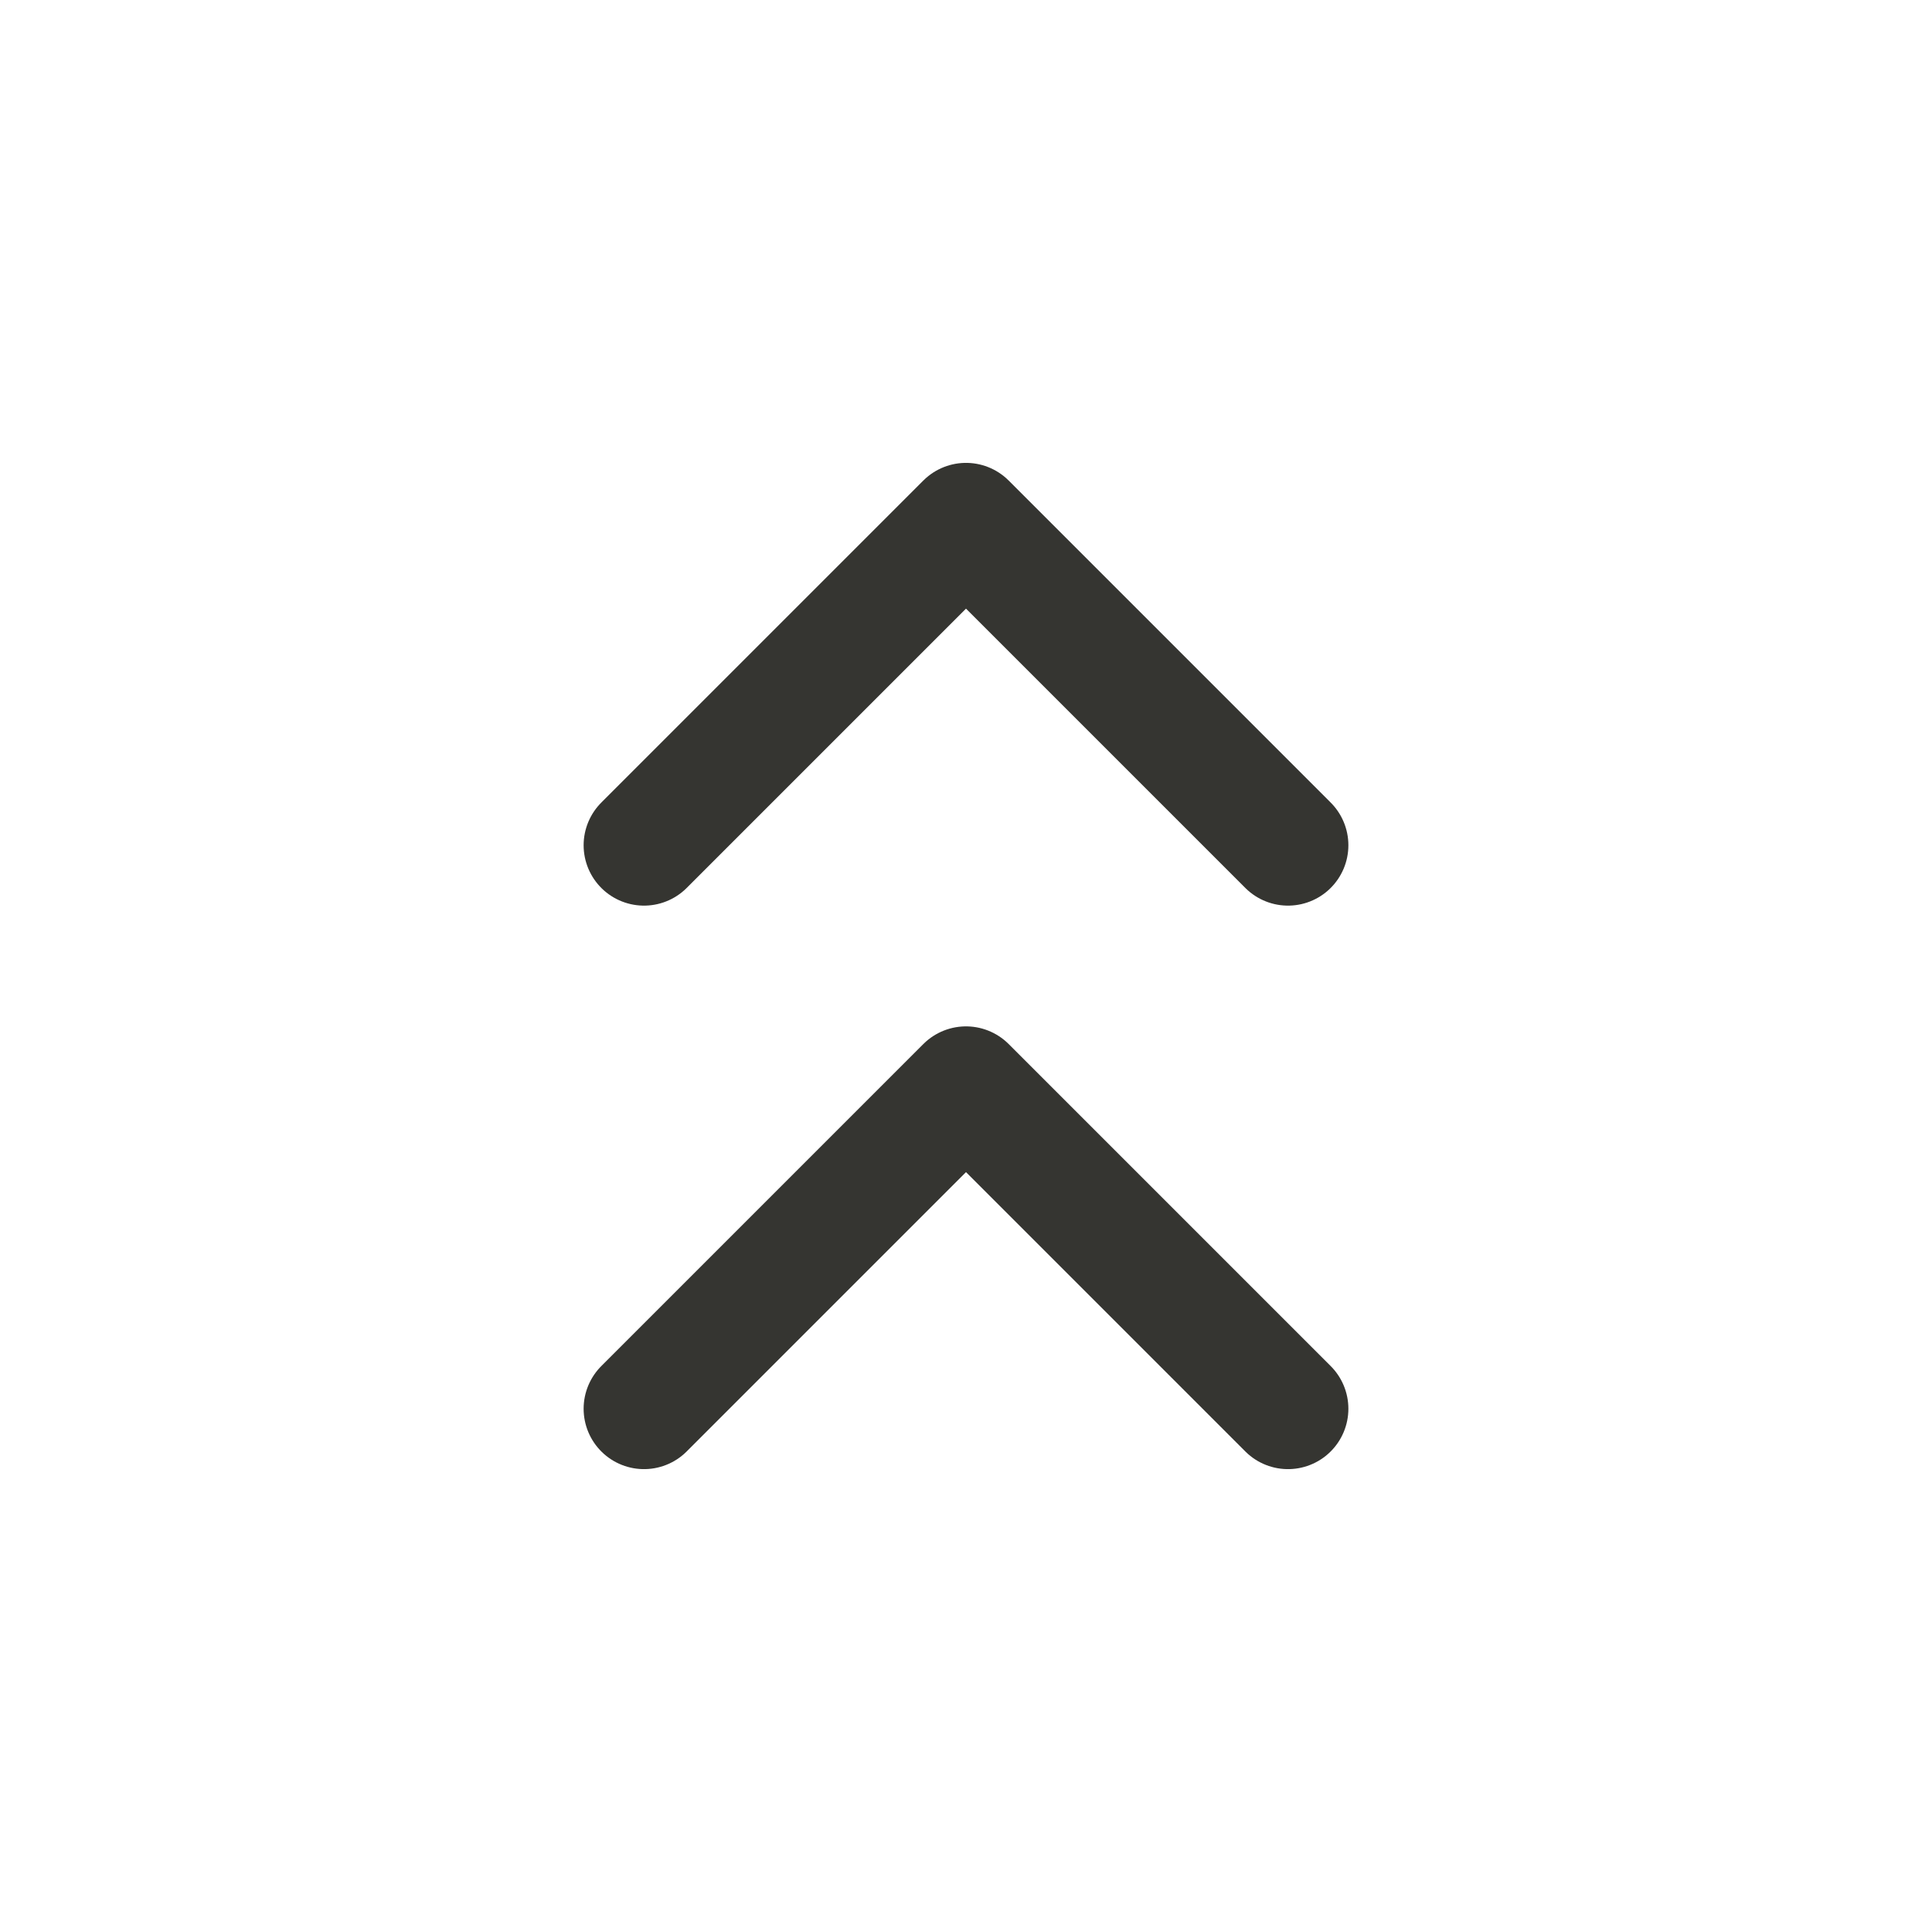 <svg width="24" height="24" viewBox="0 0 24 24" fill="none" xmlns="http://www.w3.org/2000/svg">
<path d="M8 10.5L12 6.5L16 10.5M8 17.5L12 13.5L16 17.5" stroke="#353531" stroke-width="1.5" stroke-linecap="round" stroke-linejoin="round"/>
</svg>
